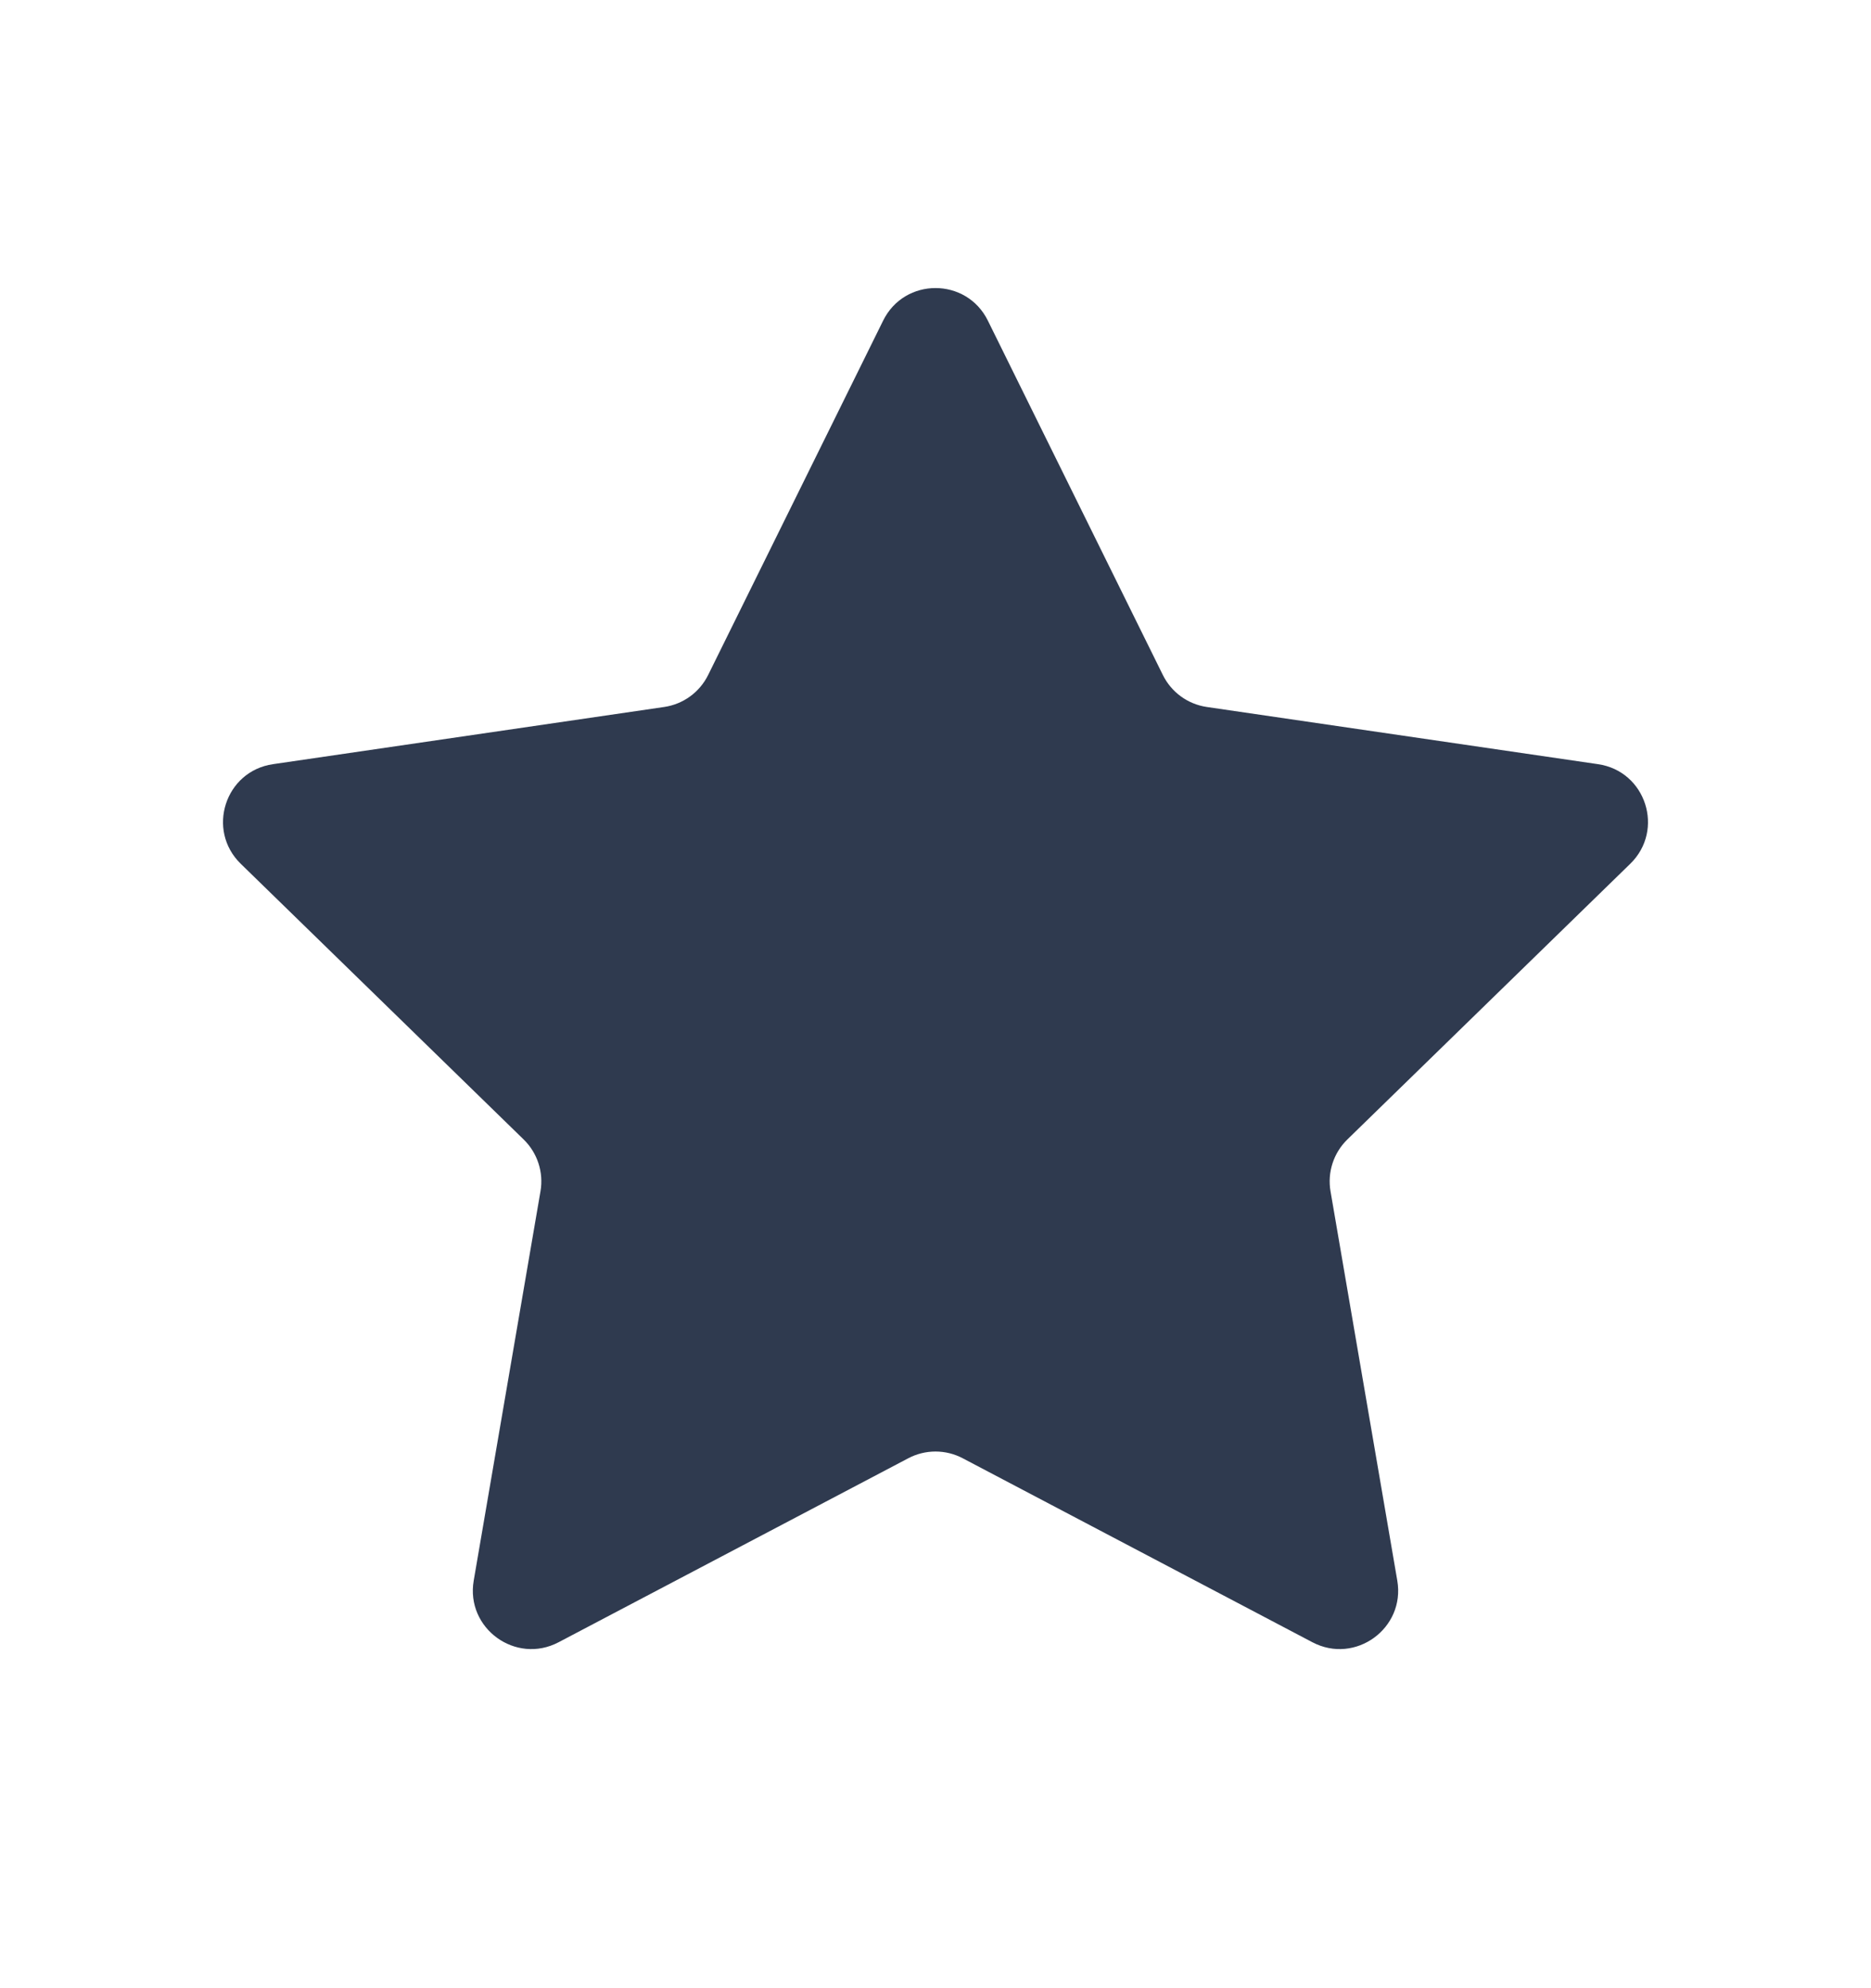 <svg width="16" height="17" viewBox="0 0 16 17" fill="none" xmlns="http://www.w3.org/2000/svg">
<path d="M7.552 2.742C7.735 2.37 8.265 2.37 8.448 2.742L9.944 5.771C10.017 5.919 10.157 6.021 10.32 6.045L13.665 6.534C14.075 6.593 14.238 7.097 13.941 7.386L11.522 9.743C11.404 9.858 11.35 10.024 11.378 10.186L11.949 13.515C12.019 13.923 11.59 14.235 11.223 14.042L8.233 12.469C8.087 12.392 7.913 12.392 7.767 12.469L4.777 14.042C4.41 14.235 3.981 13.923 4.051 13.515L4.622 10.186C4.65 10.024 4.596 9.858 4.478 9.743L2.059 7.386C1.762 7.097 1.925 6.593 2.335 6.534L5.68 6.045C5.843 6.021 5.983 5.919 6.056 5.771L7.552 2.742Z" fill="#2F3A4F"/>
</svg>
